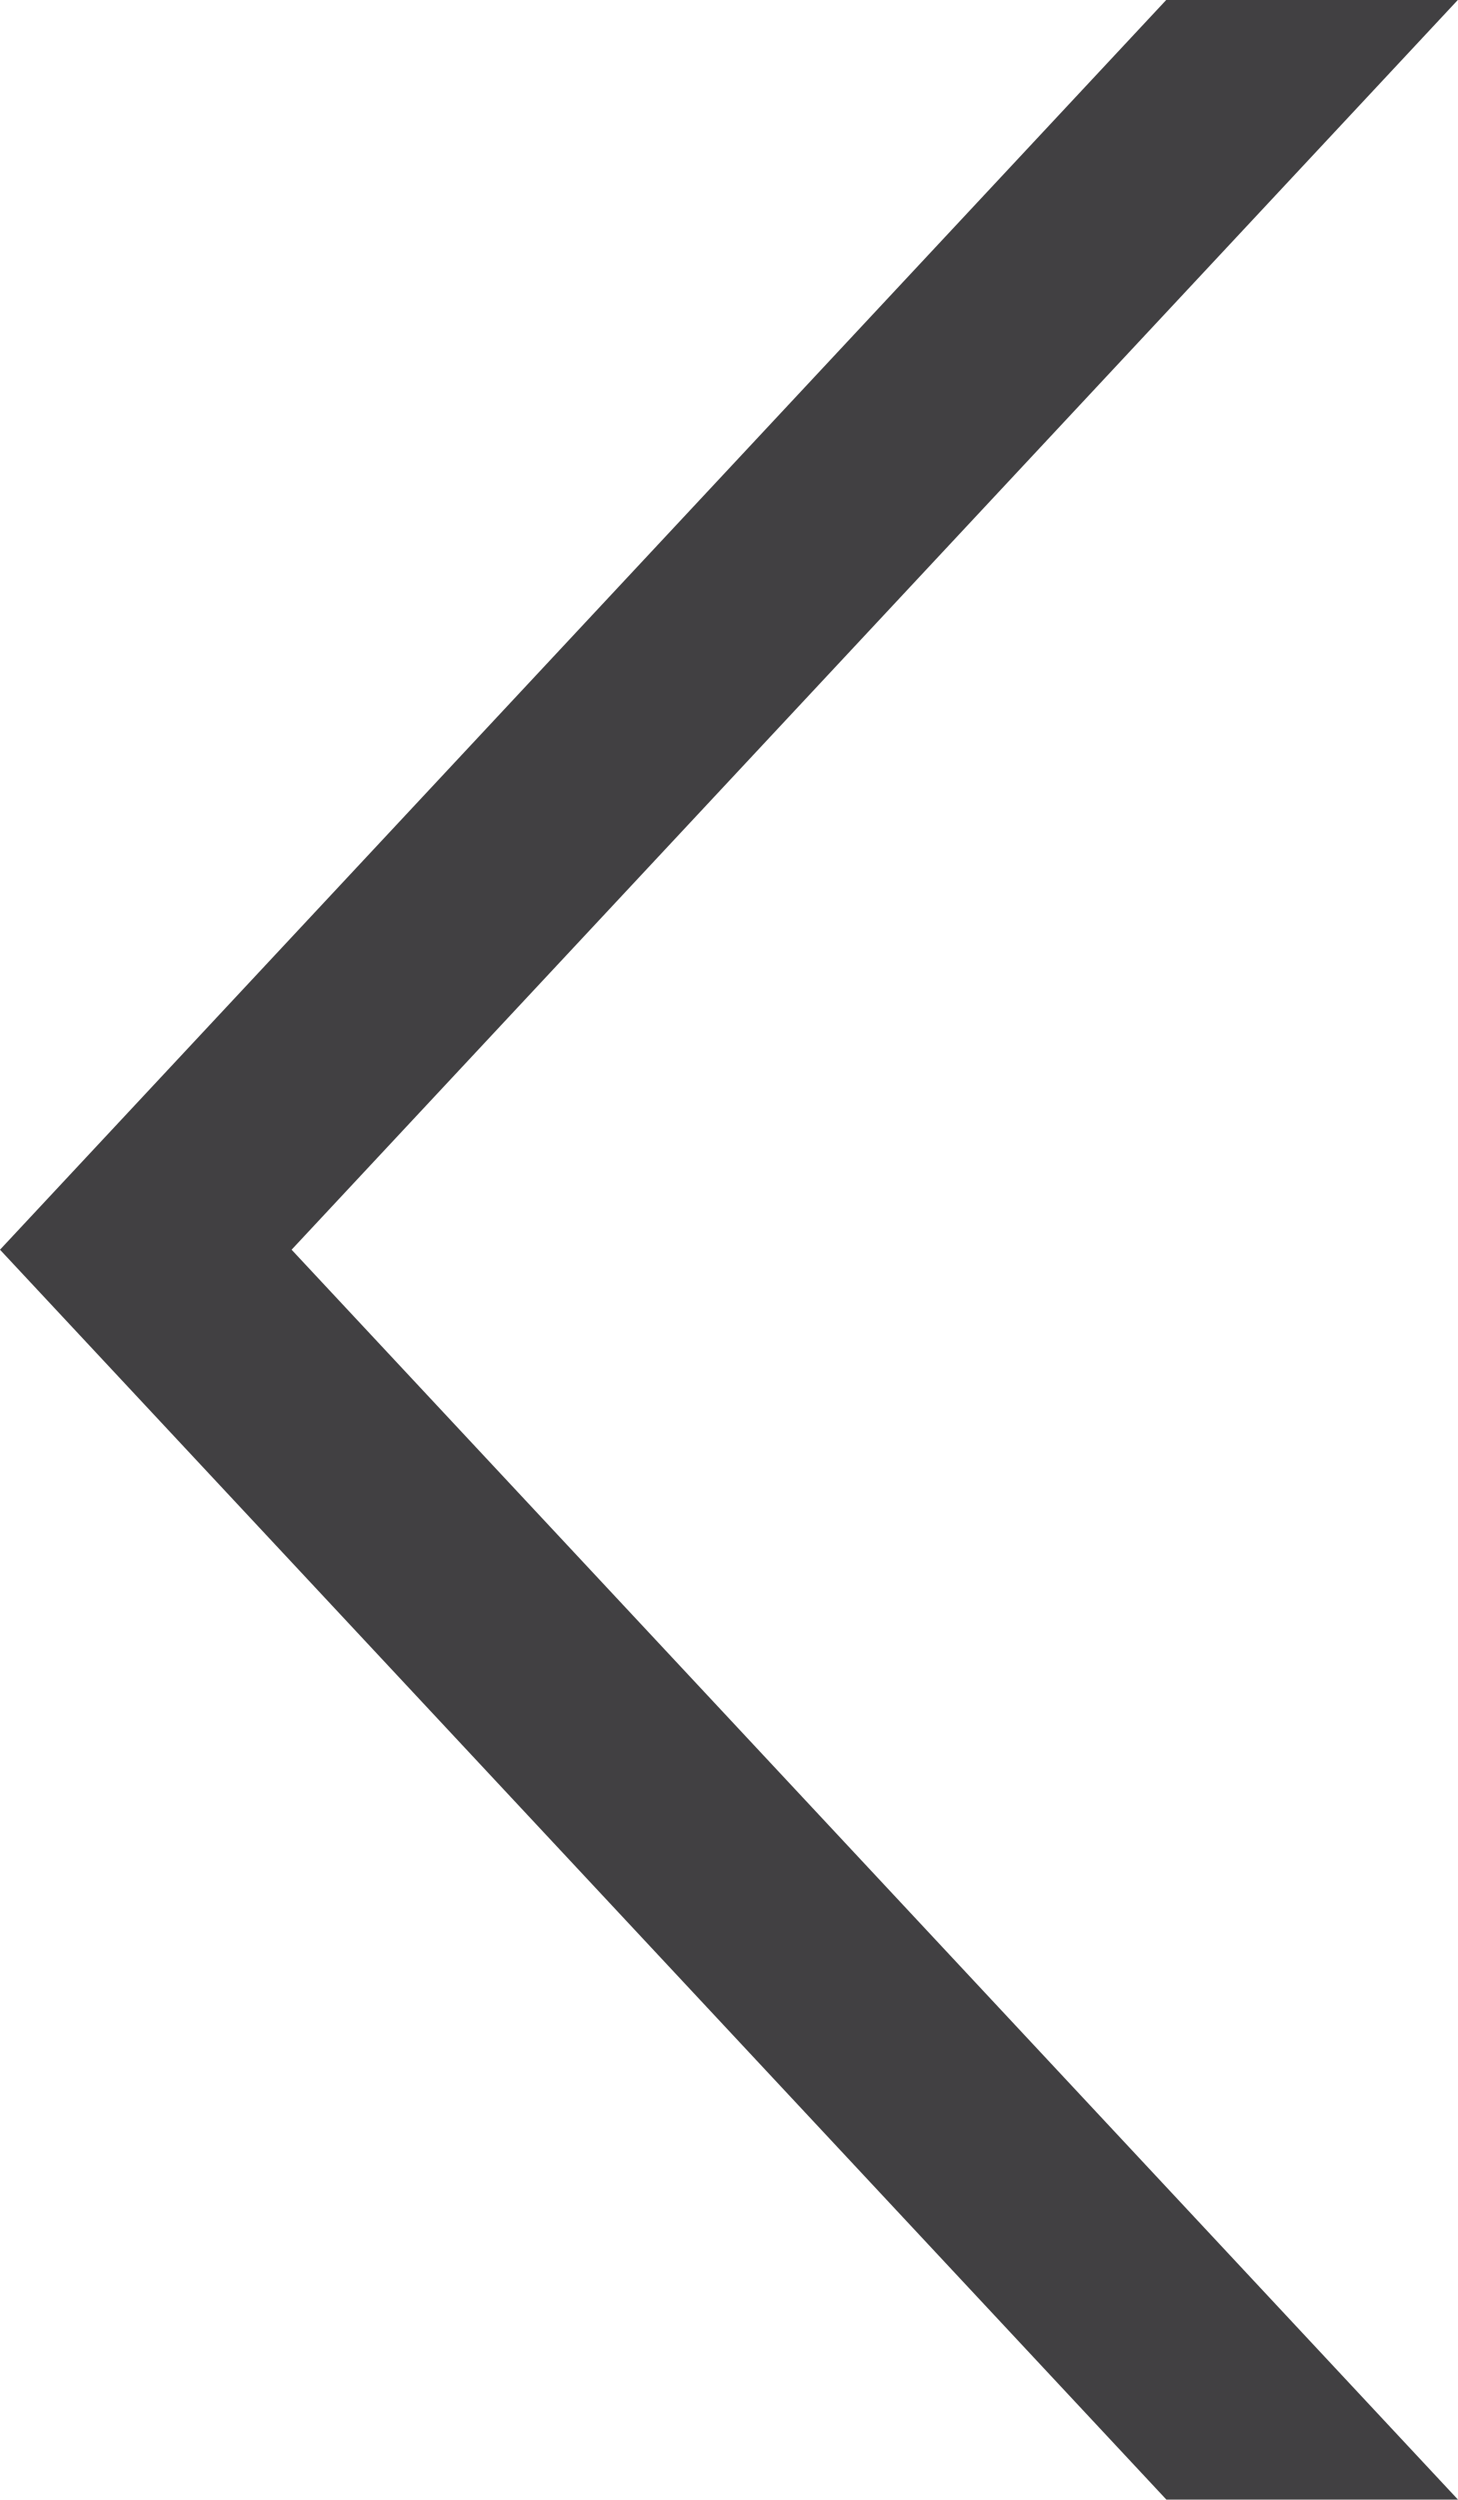 <svg width="7" height="12" viewBox="0 0 7 12" fill="none" xmlns="http://www.w3.org/2000/svg">
<path fill-rule="evenodd" clip-rule="evenodd" d="M7 11.999H5.6L-0 5.999L5.6 -0.001H7L1.4 5.999L7 11.999Z" fill="#414042"/>
</svg>
